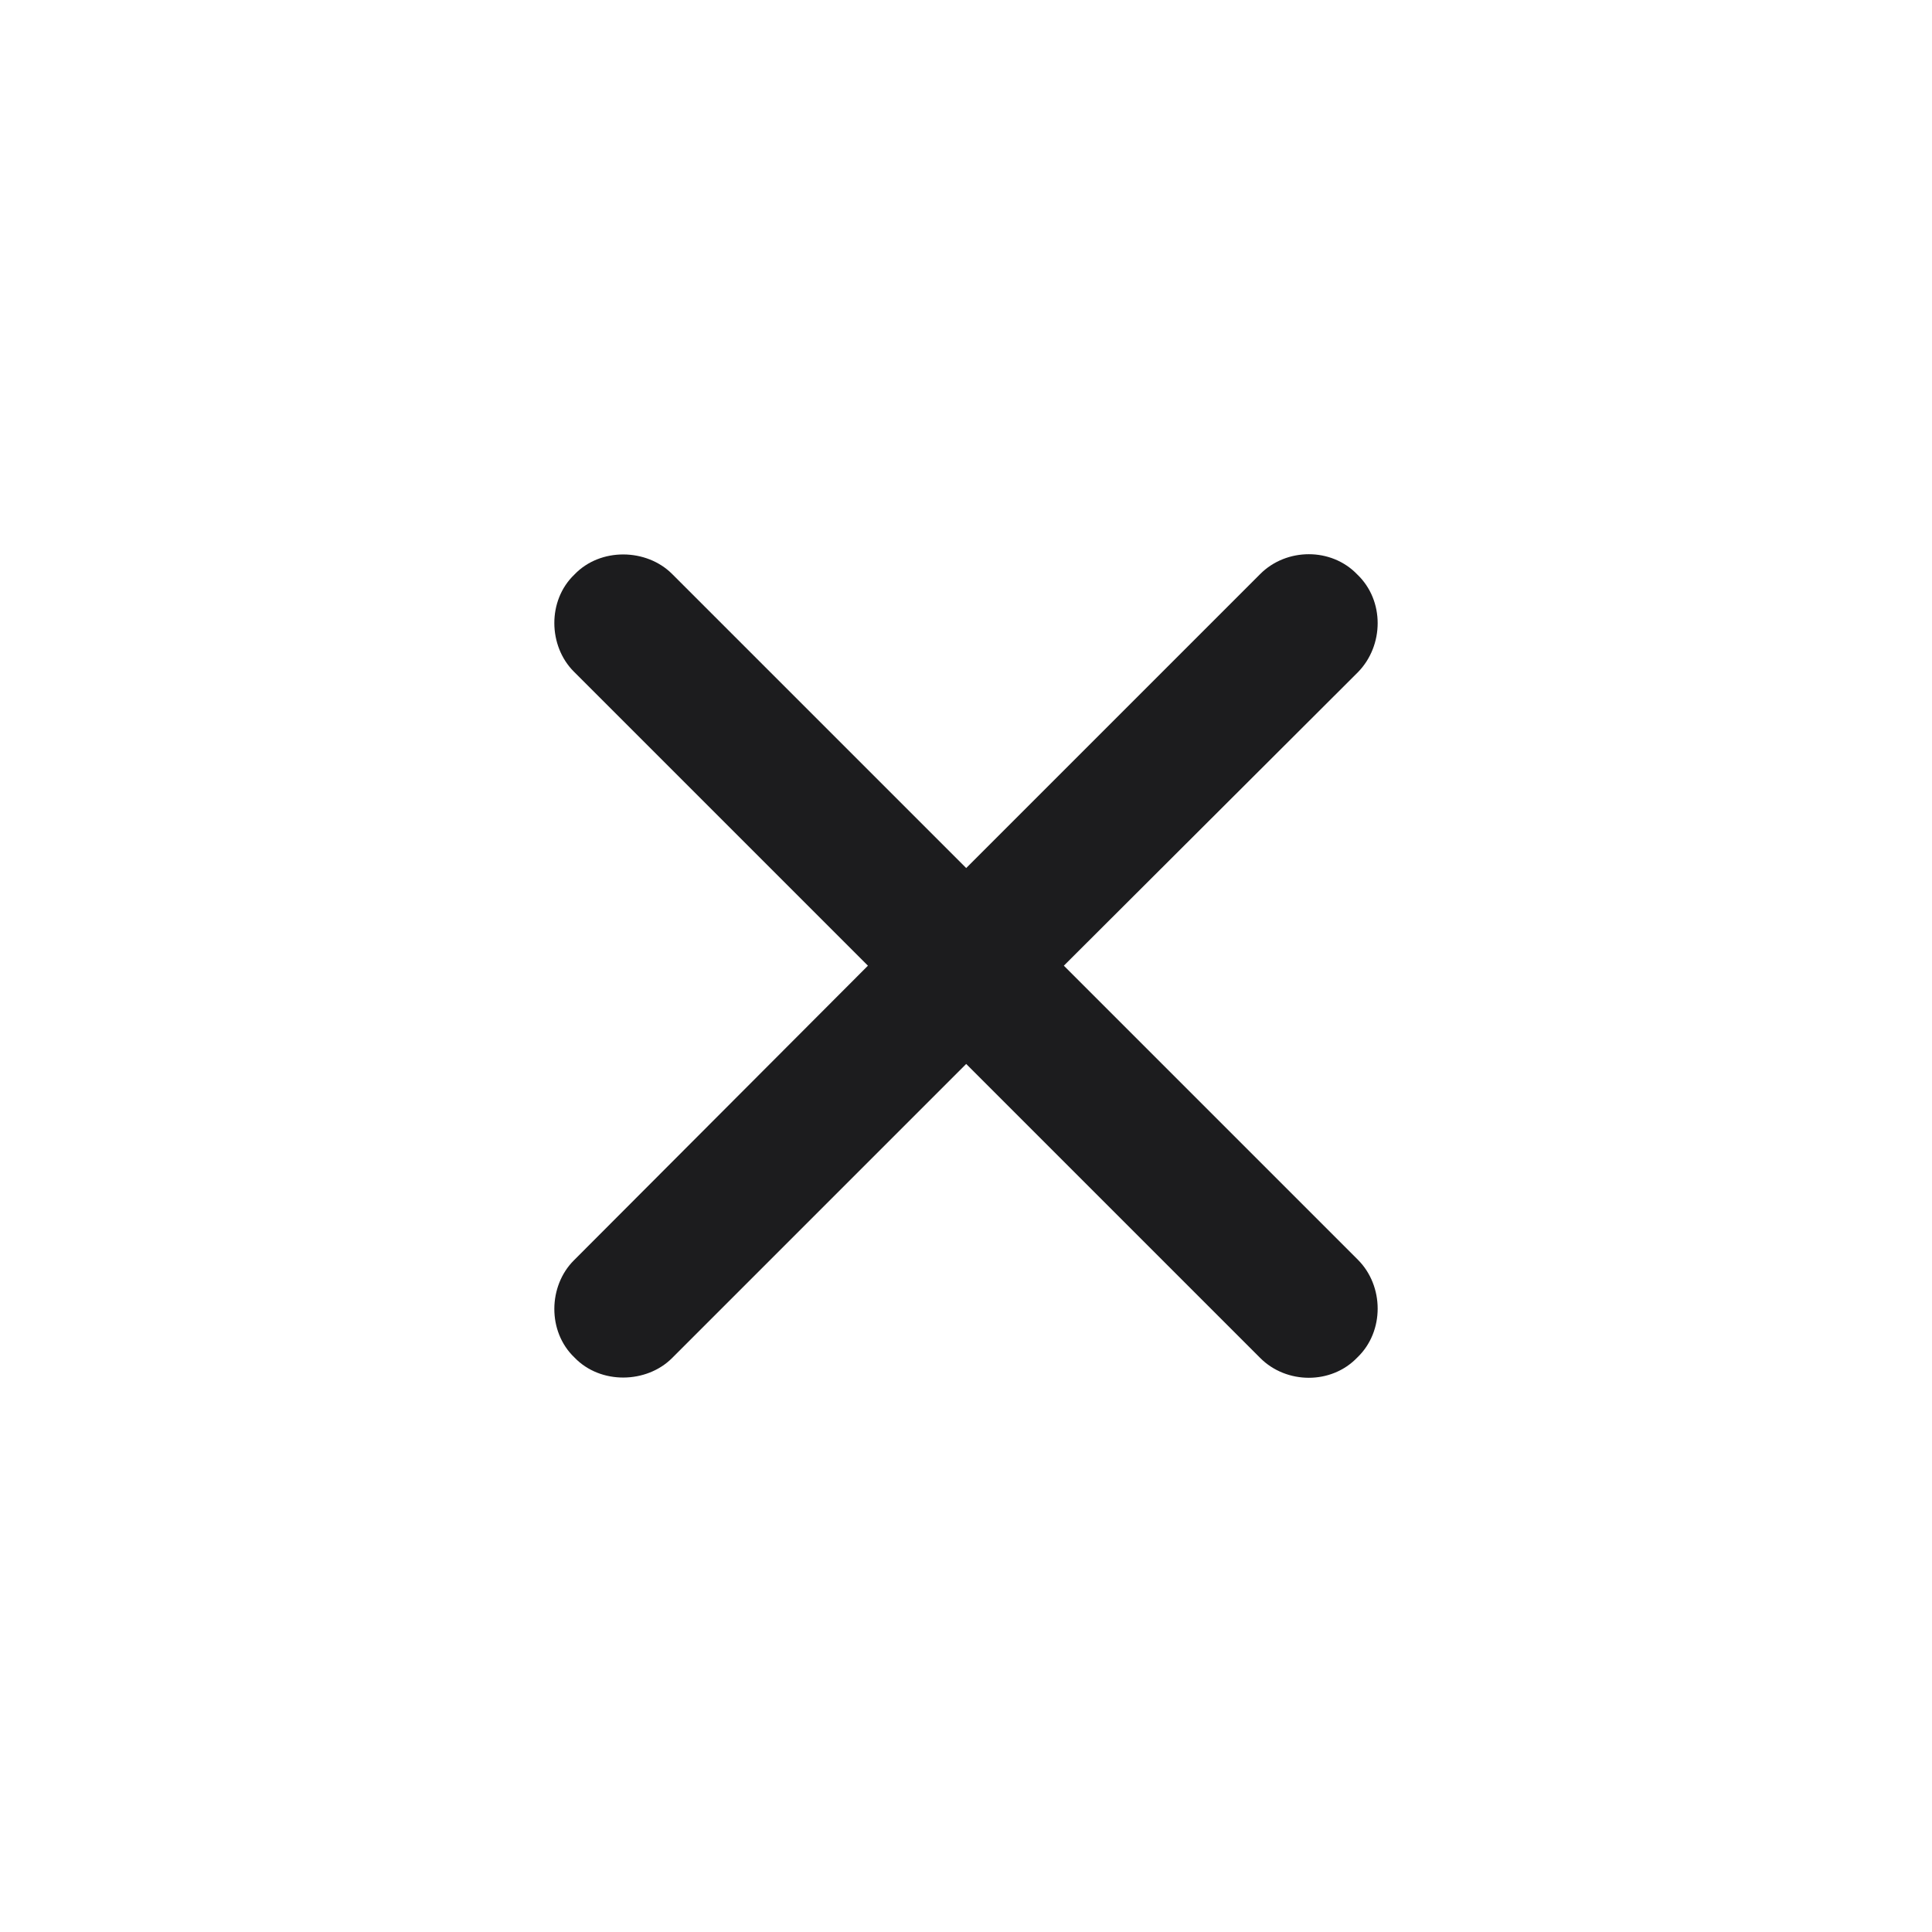 <svg width="50" height="50" viewBox="0 0 50 50" fill="none" xmlns="http://www.w3.org/2000/svg">
<path d="M14.85 32.62C14.191 33.279 14.16 34.456 14.866 35.131C15.541 35.837 16.734 35.806 17.393 35.147L25.005 27.535L32.617 35.147C33.292 35.822 34.453 35.837 35.128 35.131C35.834 34.456 35.819 33.279 35.144 32.604L27.532 24.992L35.144 17.396C35.819 16.705 35.834 15.544 35.128 14.869C34.453 14.163 33.292 14.178 32.617 14.853L25.005 22.465L17.393 14.853C16.734 14.194 15.541 14.163 14.866 14.869C14.16 15.544 14.191 16.721 14.85 17.38L22.462 24.992L14.85 32.62Z" fill="#1C1C1E"/>
</svg>
